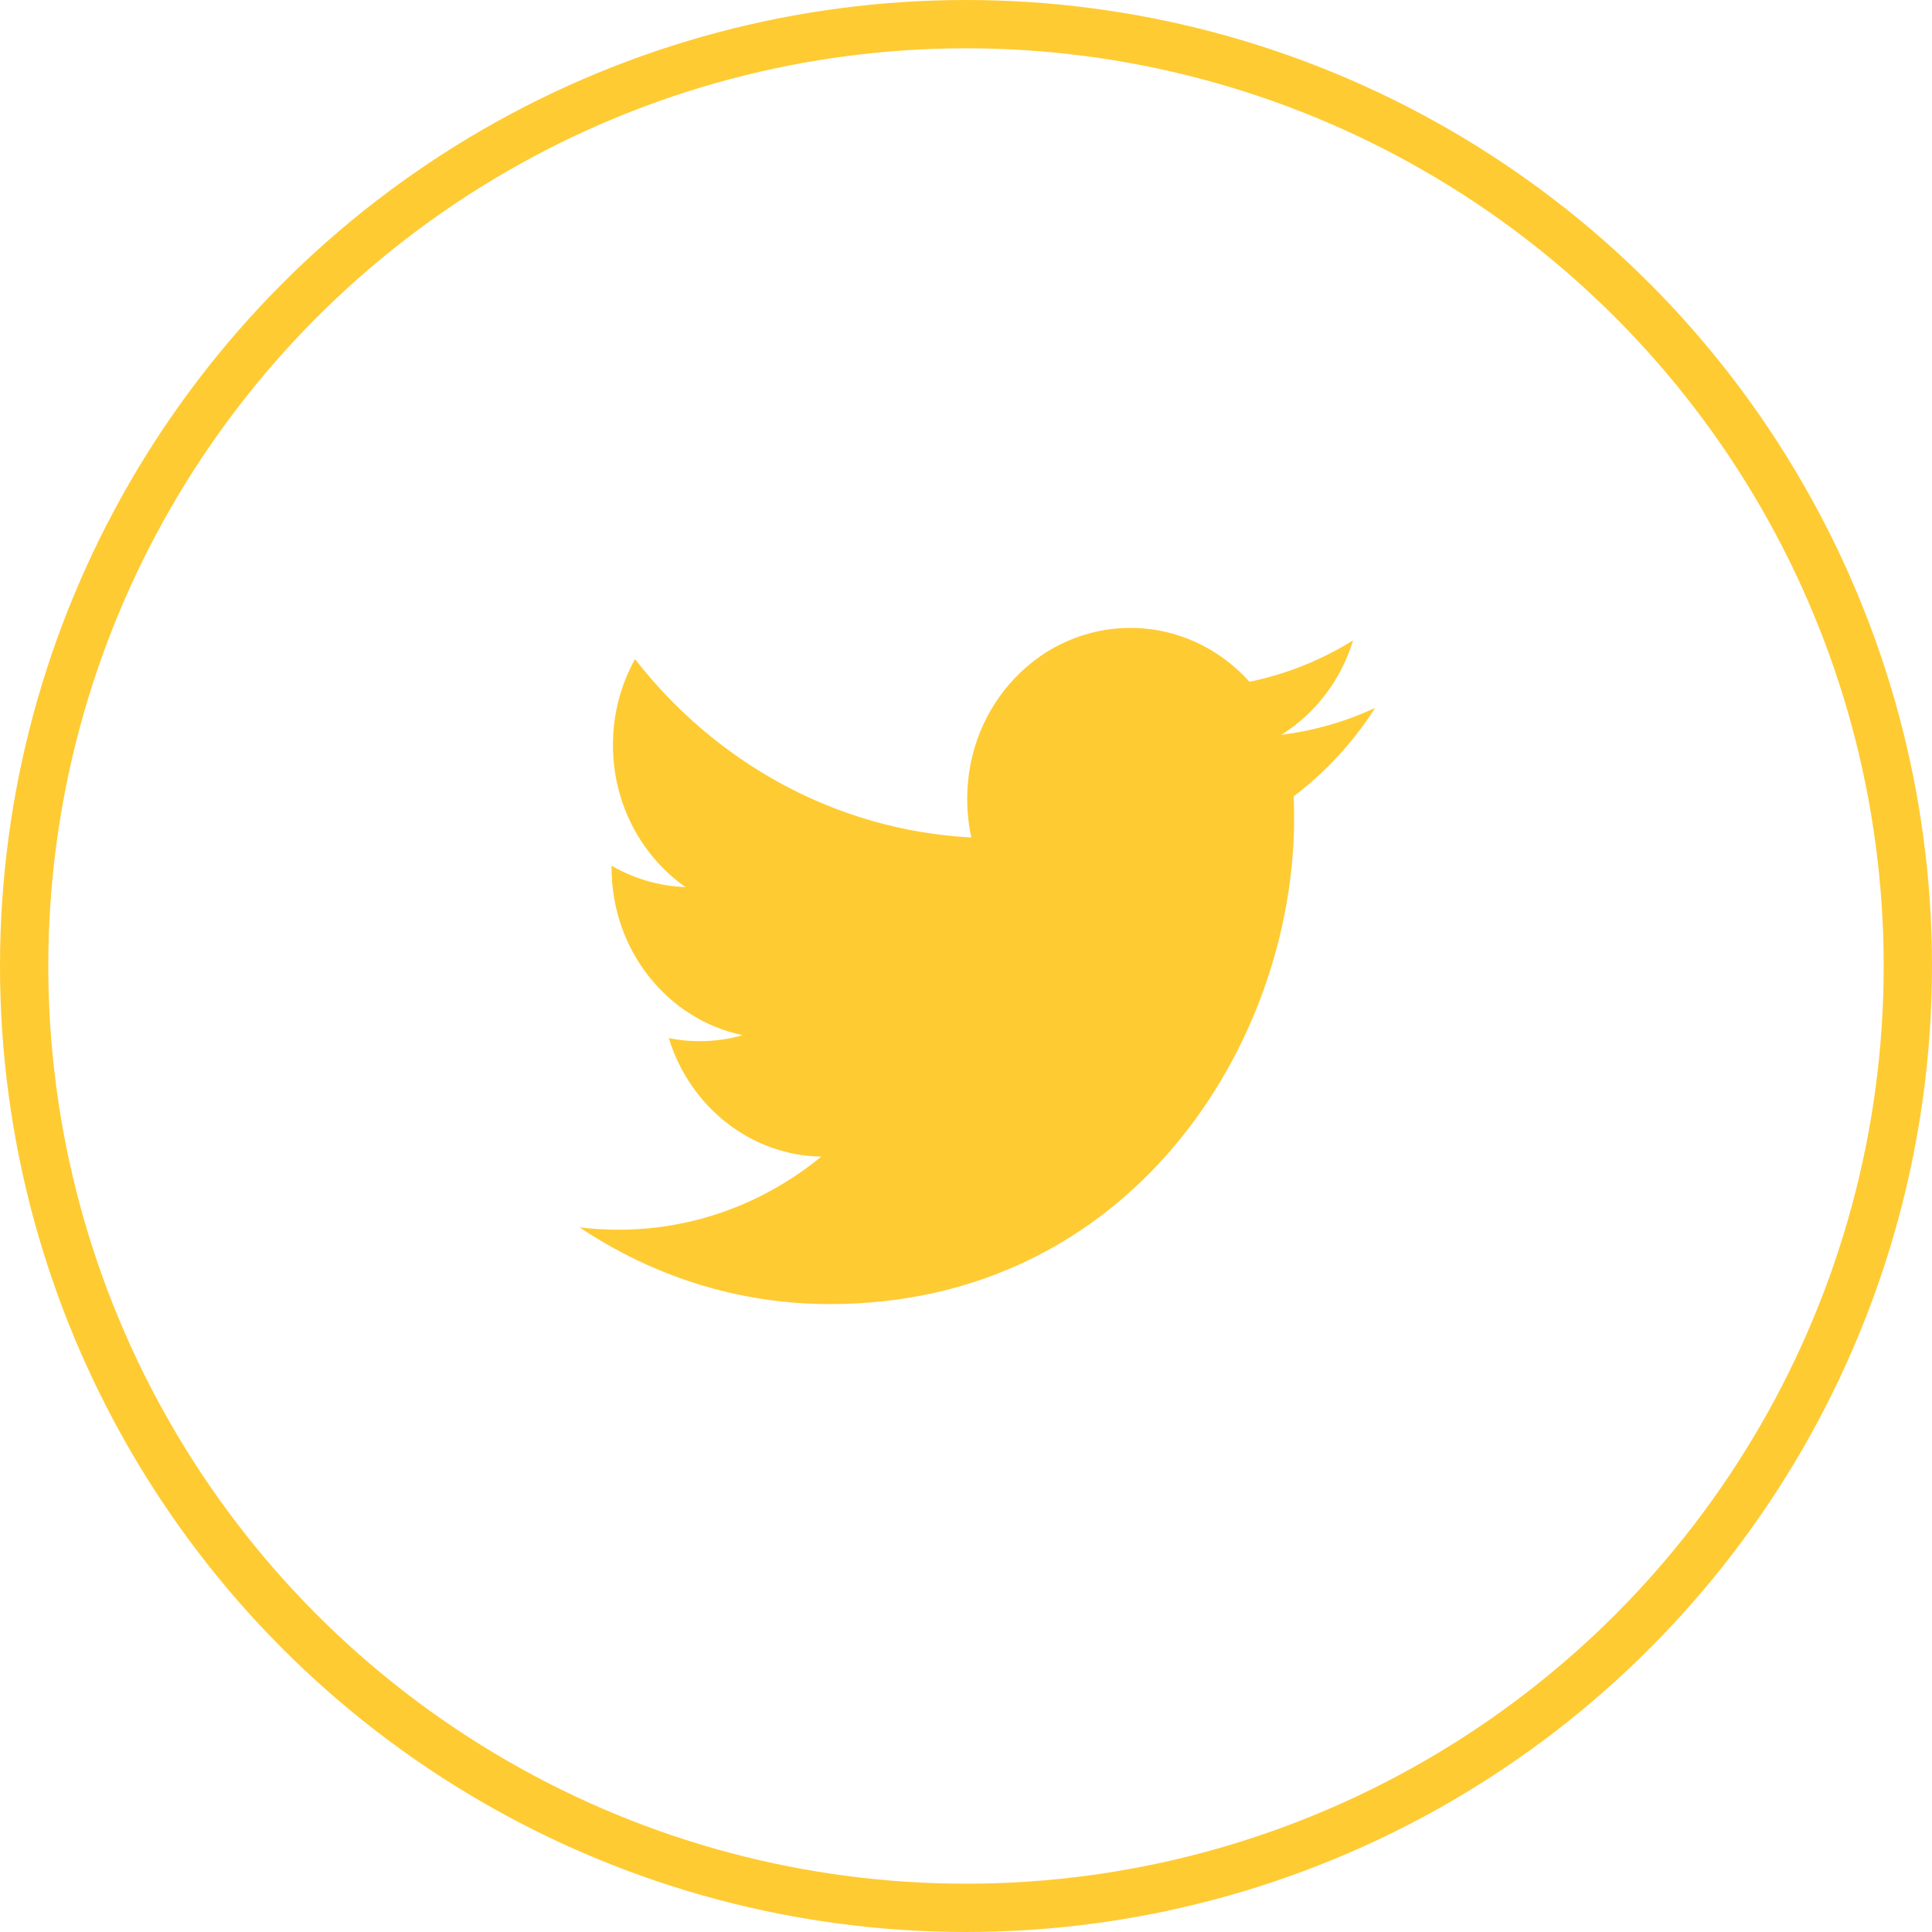 <svg xmlns="http://www.w3.org/2000/svg" width="40" height="40"><circle cx="20" cy="20" r="19.5" fill="none" stroke="#FFCB33"/><path fill="#FFCB33" d="M26.53 15.213c.698-.437 1.233-1.129 1.485-1.955-.654.405-1.376.699-2.146.857-.615-.686-1.494-1.115-2.467-1.115-1.865 0-3.377 1.583-3.377 3.534 0 .277.028.547.086.805-2.807-.148-5.297-1.553-6.964-3.693-.291.524-.457 1.13-.457 1.778 0 1.225.596 2.307 1.503 2.942-.554-.019-1.075-.179-1.531-.442v.043c0 1.713 1.164 3.142 2.712 3.465-.284.083-.582.124-.892.124-.217 0-.43-.021-.635-.063.429 1.404 1.677 2.427 3.156 2.454-1.157.948-2.614 1.513-4.197 1.513-.272 0-.542-.016-.806-.049C13.496 26.414 15.271 27 17.18 27c6.217 0 9.613-5.385 9.613-10.056 0-.154-.002-.306-.008-.457.66-.499 1.234-1.121 1.686-1.83-.607.281-1.258.471-1.941.556z"/></svg>